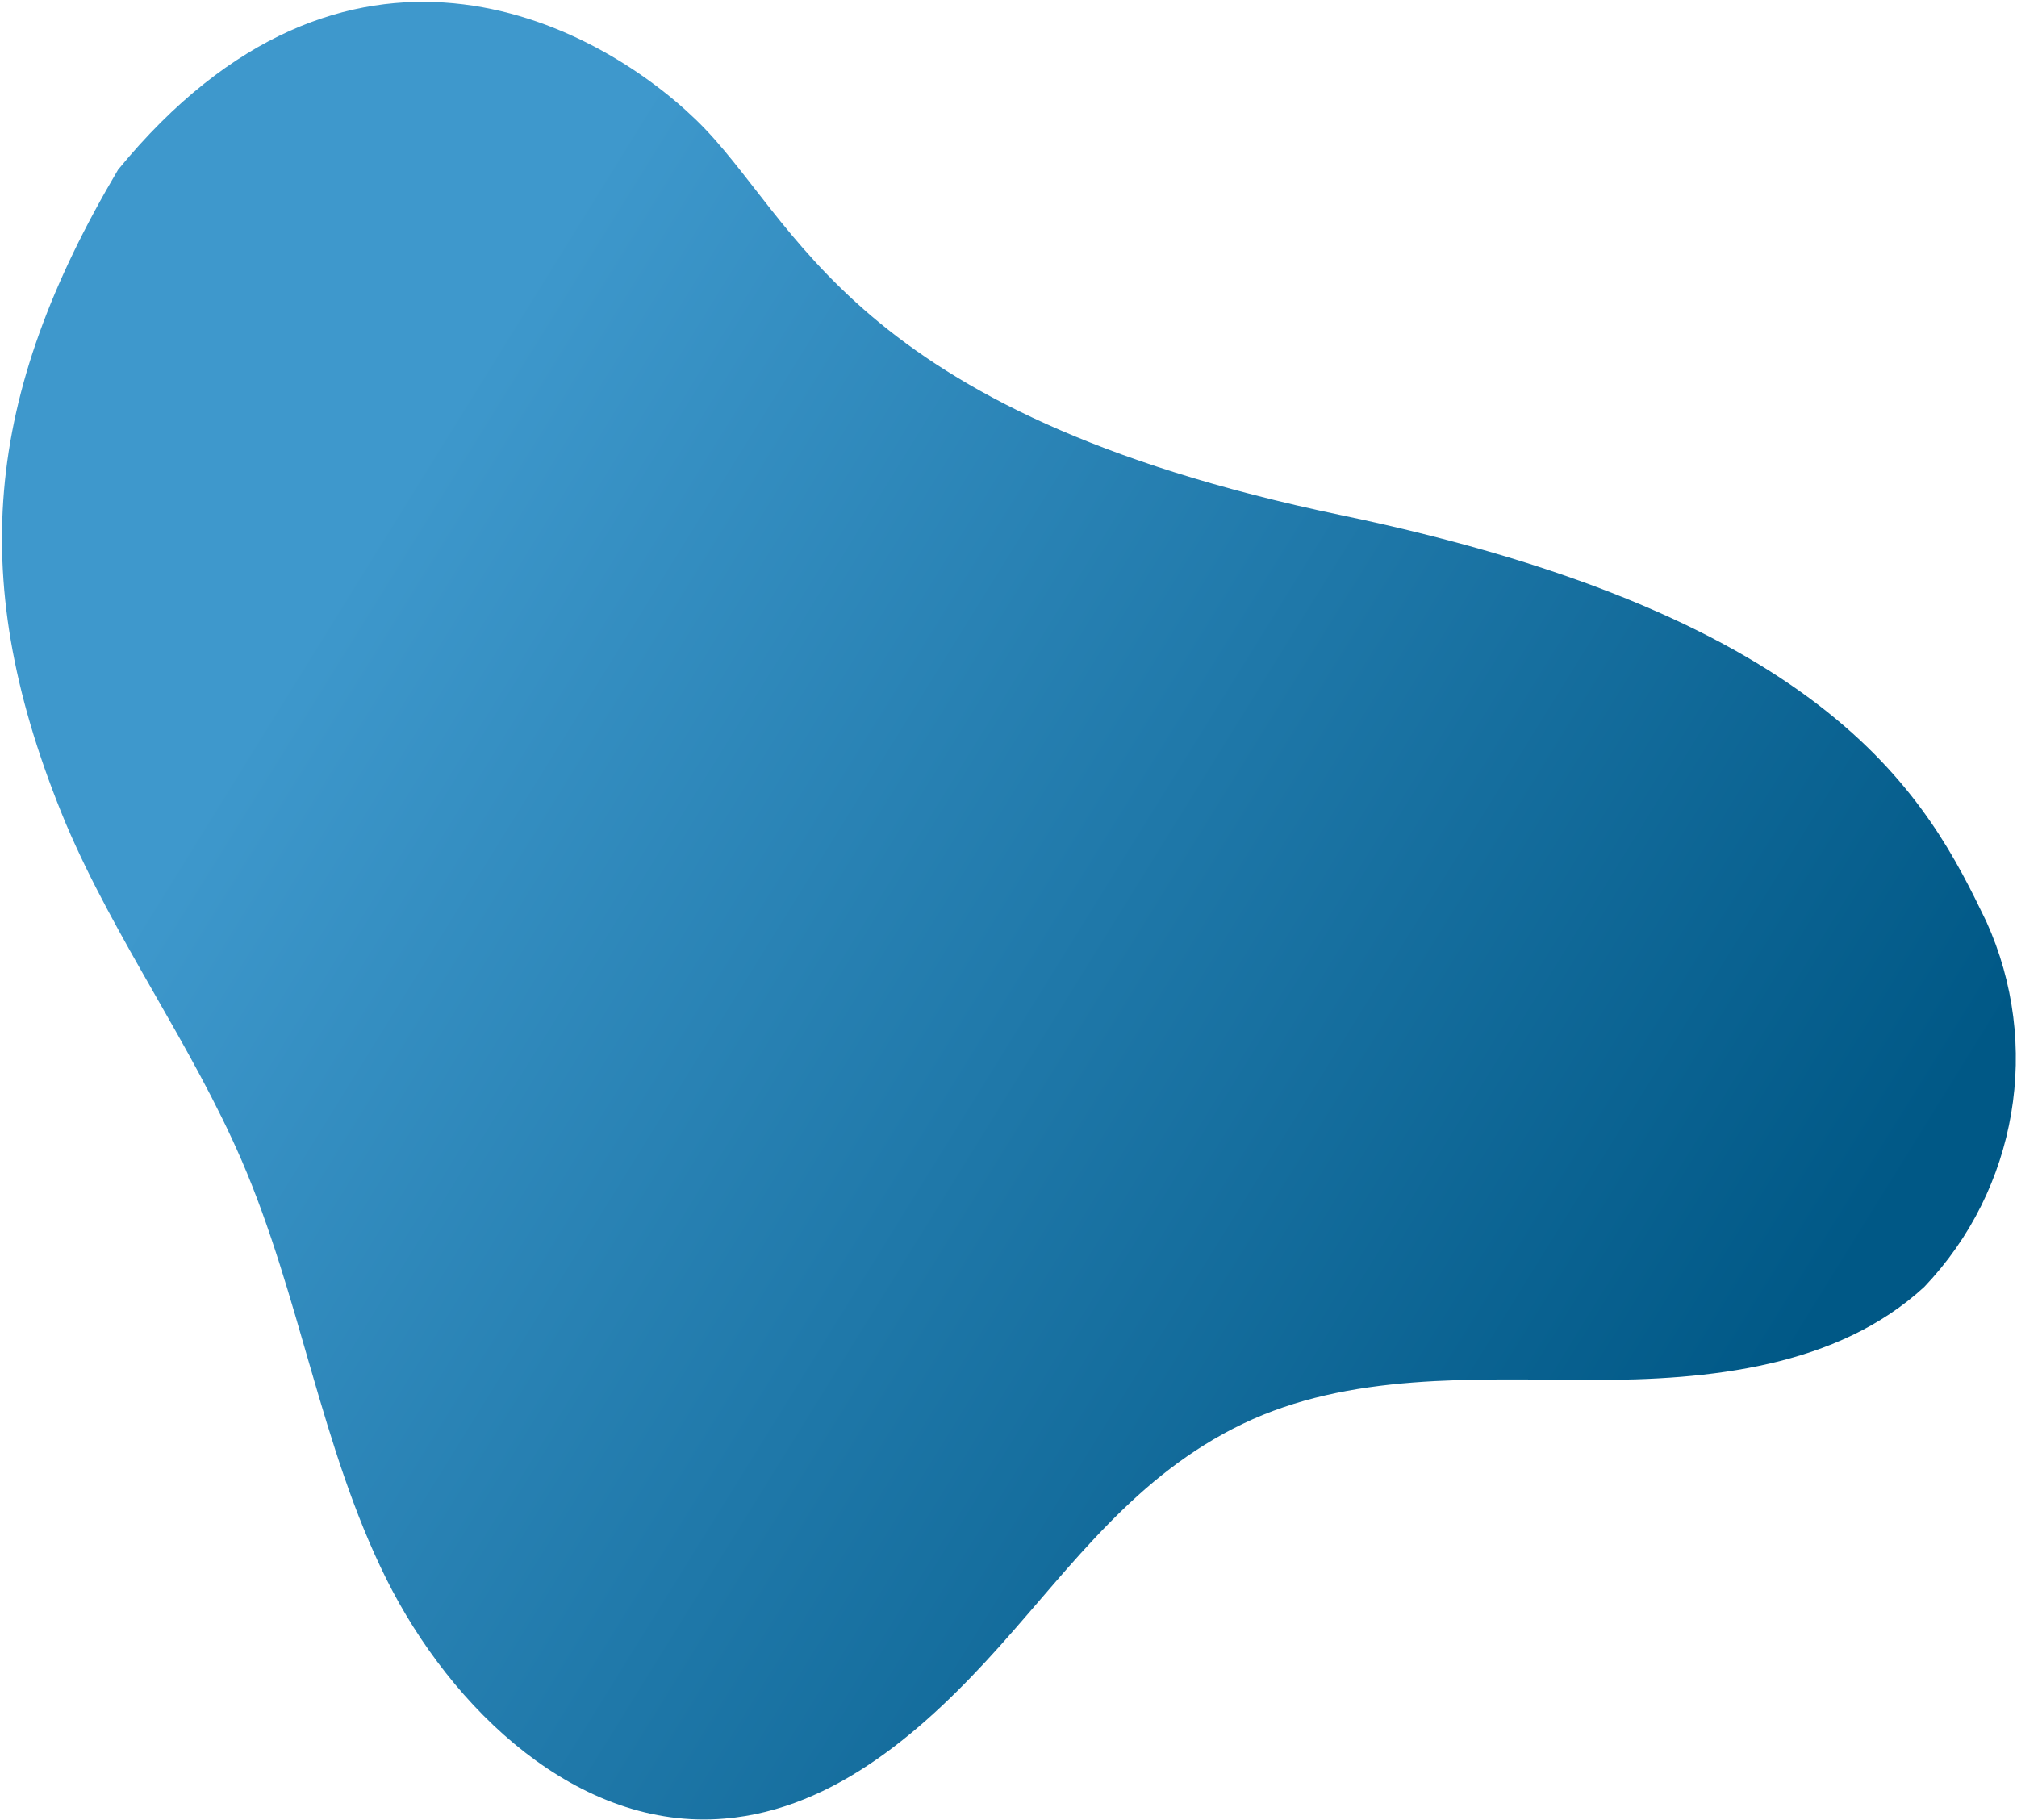 <?xml version="1.0" encoding="UTF-8"?>
<svg width="893px" height="806px" viewBox="0 0 893 806" version="1.1" xmlns="http://www.w3.org/2000/svg" xmlns:xlink="http://www.w3.org/1999/xlink">
    <!-- Generator: Sketch 59.1 (86144) - https://sketch.com -->
    <title>form-bg</title>
    <desc>Created with Sketch.</desc>
    <defs>
        <linearGradient x1="18.846%" y1="33.629%" x2="95.638%" y2="33.629%" id="linearGradient-1">
            <stop stop-color="#3E98CC" offset="0%"></stop>
            <stop stop-color="#005886" offset="100%"></stop>
        </linearGradient>
    </defs>
    <g id="Archive" stroke="none" stroke-width="1" fill="none" fill-rule="evenodd">
        <path d="M515.706,779.028 C463.64,818.188 387.276,802.199 332.201,768.369 C277.127,734.538 233.623,682.401 179.936,645.326 C133.655,613.349 80.895,592.263 34.845,560.054 C-59.877,492.724 -96.141,418.525 -99,302.242 C-78.634,144.574 44.24,134.71 106.257,147.918 C168.274,161.126 231.2,222.4 441.193,145.046 C651.186,67.692 729.094,114.828 778.814,146.205 C828.612,179.296 853.339,239.362 841.294,297.98 C827.41,348.495 782.517,383.484 738.087,411.059 C693.657,438.633 645.525,465.049 617.525,509.307 C589.525,553.566 586.748,601.995 578.417,649.96 C570.086,697.926 555.045,749.599 515.706,779.028 Z" id="form-bg" fill="url(#linearGradient-1)" style="mix-blend-mode: multiply;" transform="translate(372.653, 452.478) rotate(32) translate(-372.653, -452.478) "></path>
    </g>
</svg>